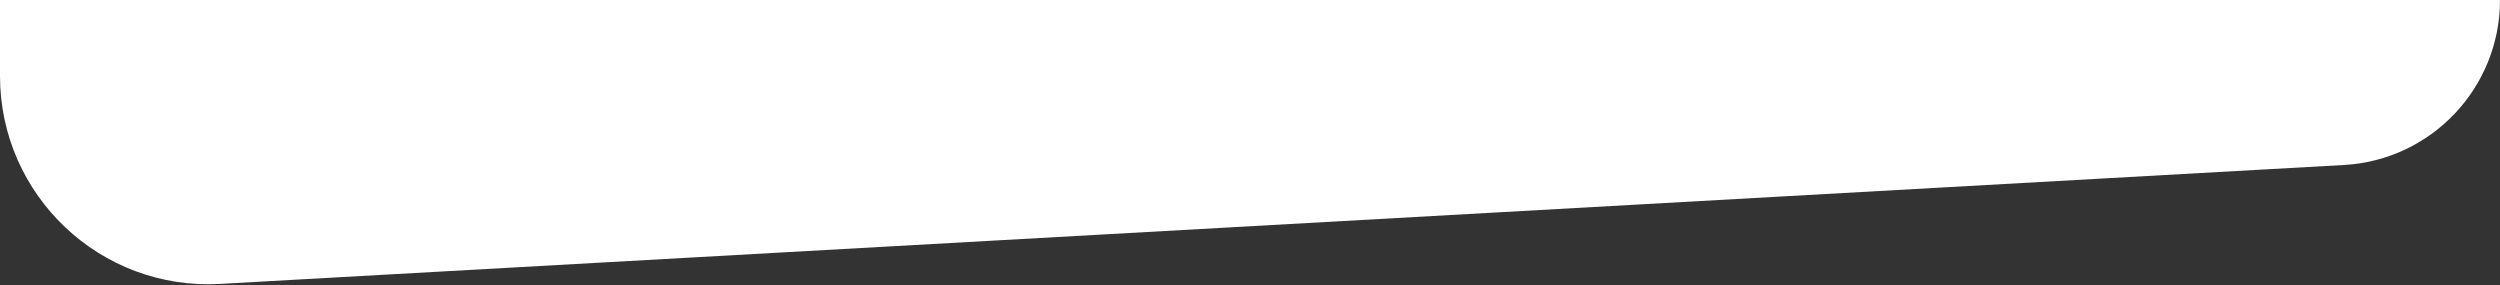 <svg width="1920" height="219" viewBox="0 0 1920 219" fill="none" xmlns="http://www.w3.org/2000/svg">
<rect x="0" y="0" width="1920" height="219" fill="#333333" stroke="none"/>
<path d="M0 0H1920C1920 67.332 1867.41 122.944 1800.19 126.708L168.944 218.041C77.207 223.177 0 150.172 0 58.291V0Z" fill="white"/>
</svg>
